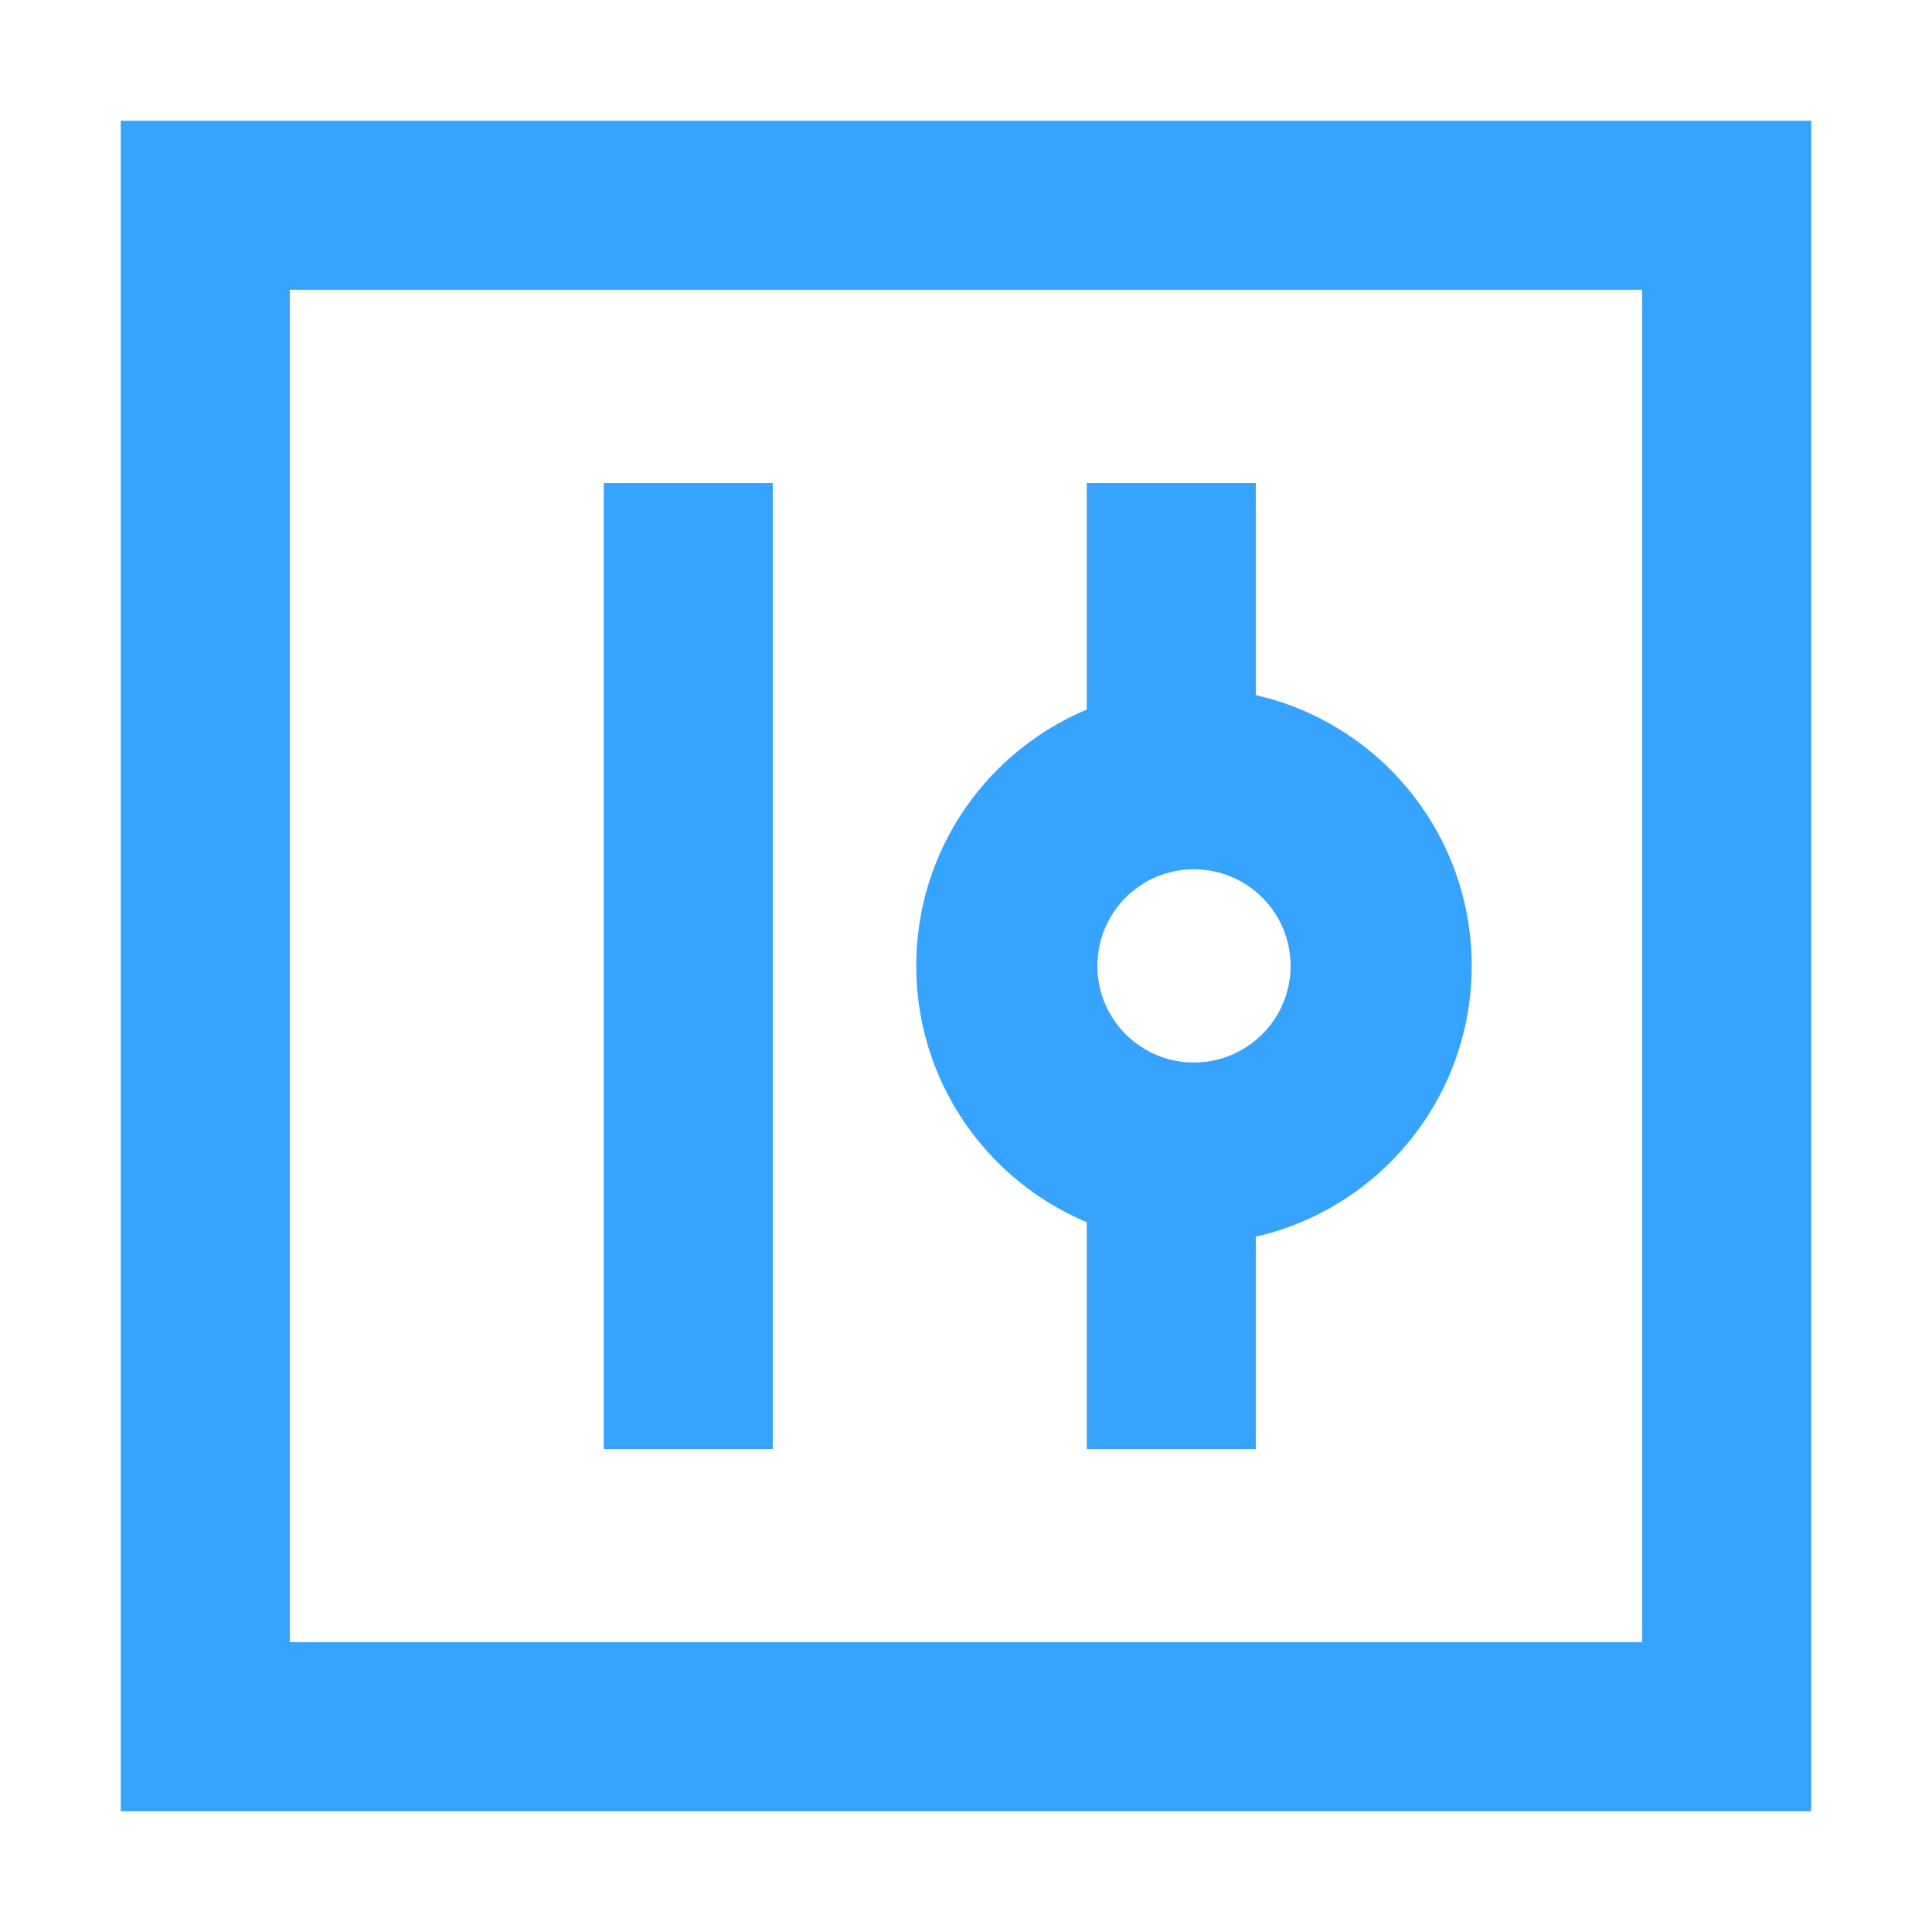 <?xml version="1.0" encoding="UTF-8"?>
<svg width="16px" height="16px" viewBox="0 0 16 16" version="1.1" xmlns="http://www.w3.org/2000/svg" xmlns:xlink="http://www.w3.org/1999/xlink">
    <title>协同中心_策略配置hover</title>
    <g id="协同中心_策略配置hover" stroke="none" stroke-width="1" fill="none" fill-rule="evenodd">
        <rect id="矩形" fill="#D8D8D8" opacity="0" x="0" y="0" width="16" height="16"></rect>
        <path d="M15,1 L15,15 L1,15 L1,1 L15,1 Z M13.6,2.4 L2.4,2.4 L2.4,13.6 L13.6,13.6 L13.6,2.4 Z" id="矩形" fill="#36A4FF" fill-rule="nonzero"></path>
        <rect id="矩形" fill="#36A4FF" x="5" y="4" width="1.4" height="8"></rect>
        <path d="M10.4,9 L10.4,12 L9,12 L9,9 L10.4,9 Z M9,4 L10.4,4 L10.4,7 L9,7 L9,4 Z" id="形状结合" fill="#36A4FF"></path>
        <path d="M9.887,5.699 C8.617,5.699 7.588,6.729 7.588,7.999 C7.588,9.269 8.617,10.299 9.887,10.299 C11.158,10.299 12.188,9.269 12.188,7.999 C12.188,6.729 11.158,5.699 9.887,5.699 Z M9.887,7.199 C10.329,7.199 10.688,7.557 10.688,7.999 C10.688,8.441 10.329,8.799 9.887,8.799 C9.446,8.799 9.088,8.441 9.088,7.999 C9.088,7.557 9.446,7.199 9.887,7.199 Z" id="椭圆形" fill="#36A4FF" fill-rule="nonzero"></path>
    </g>
</svg>